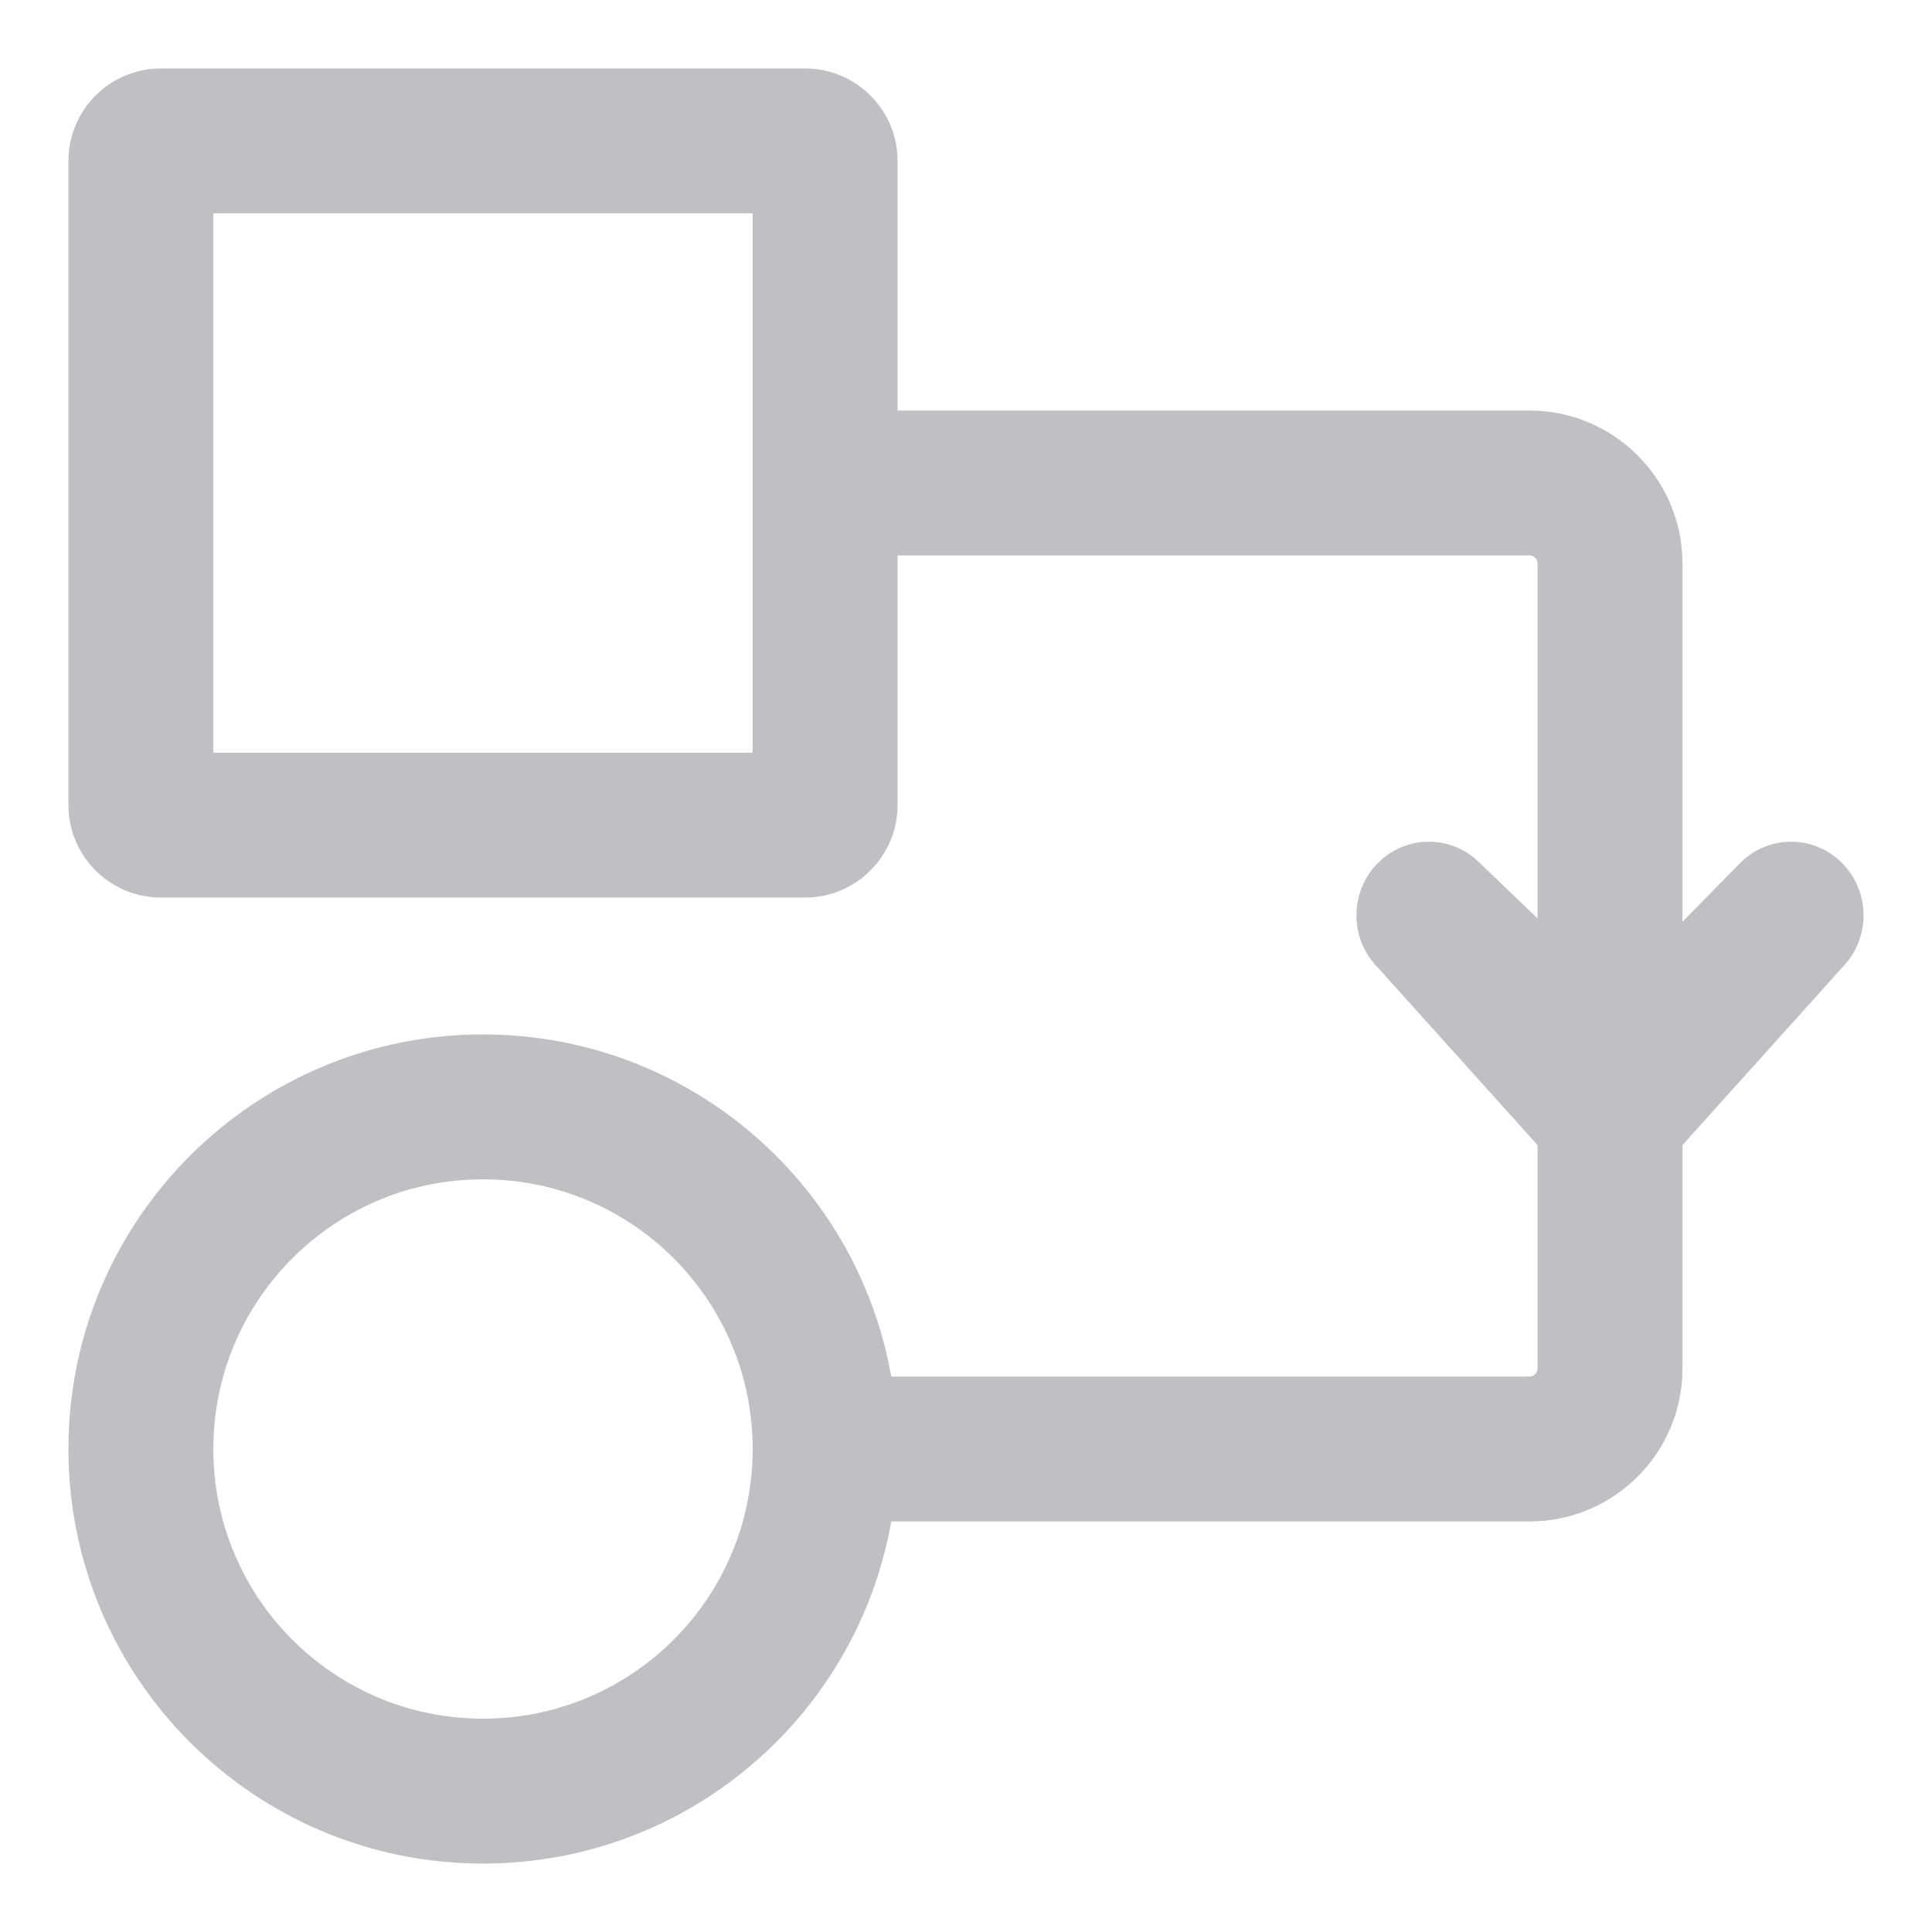 <svg width="24" height="24" viewBox="0 0 24 24" fill="none" xmlns="http://www.w3.org/2000/svg">
<path fill-rule="evenodd" clip-rule="evenodd" d="M2 1C1.448 1 1 1.448 1 2V10C1 10.552 1.448 11 2 11H10C10.552 11 11 10.552 11 10V6.75H19C19.138 6.75 19.25 6.862 19.25 7V11.76L18.28 10.83C17.987 10.531 17.513 10.531 17.22 10.83C16.927 11.129 16.927 11.613 17.22 11.911L19.25 14.167V17C19.25 17.138 19.138 17.25 19 17.25H10.944C10.582 14.844 8.507 13 6 13C3.239 13 1 15.239 1 18C1 20.761 3.239 23 6 23C8.507 23 10.582 21.156 10.944 18.75H19C19.966 18.75 20.75 17.966 20.75 17V14.167L22.78 11.911C23.073 11.613 23.073 11.129 22.78 10.83C22.487 10.531 22.013 10.531 21.72 10.83L20.75 11.818V7C20.75 6.034 19.966 5.25 19 5.25H11V2C11 1.448 10.552 1 10 1H2ZM2.5 2.5V9.5H9.5V2.5H2.5ZM9.5 18C9.5 19.933 7.933 21.5 6 21.5C4.067 21.5 2.5 19.933 2.5 18C2.5 16.067 4.067 14.5 6 14.5C7.933 14.5 9.5 16.067 9.5 18Z" fill="#BFC0C4" stroke="#BFC0C4" stroke-width="0.3"/>
</svg>
